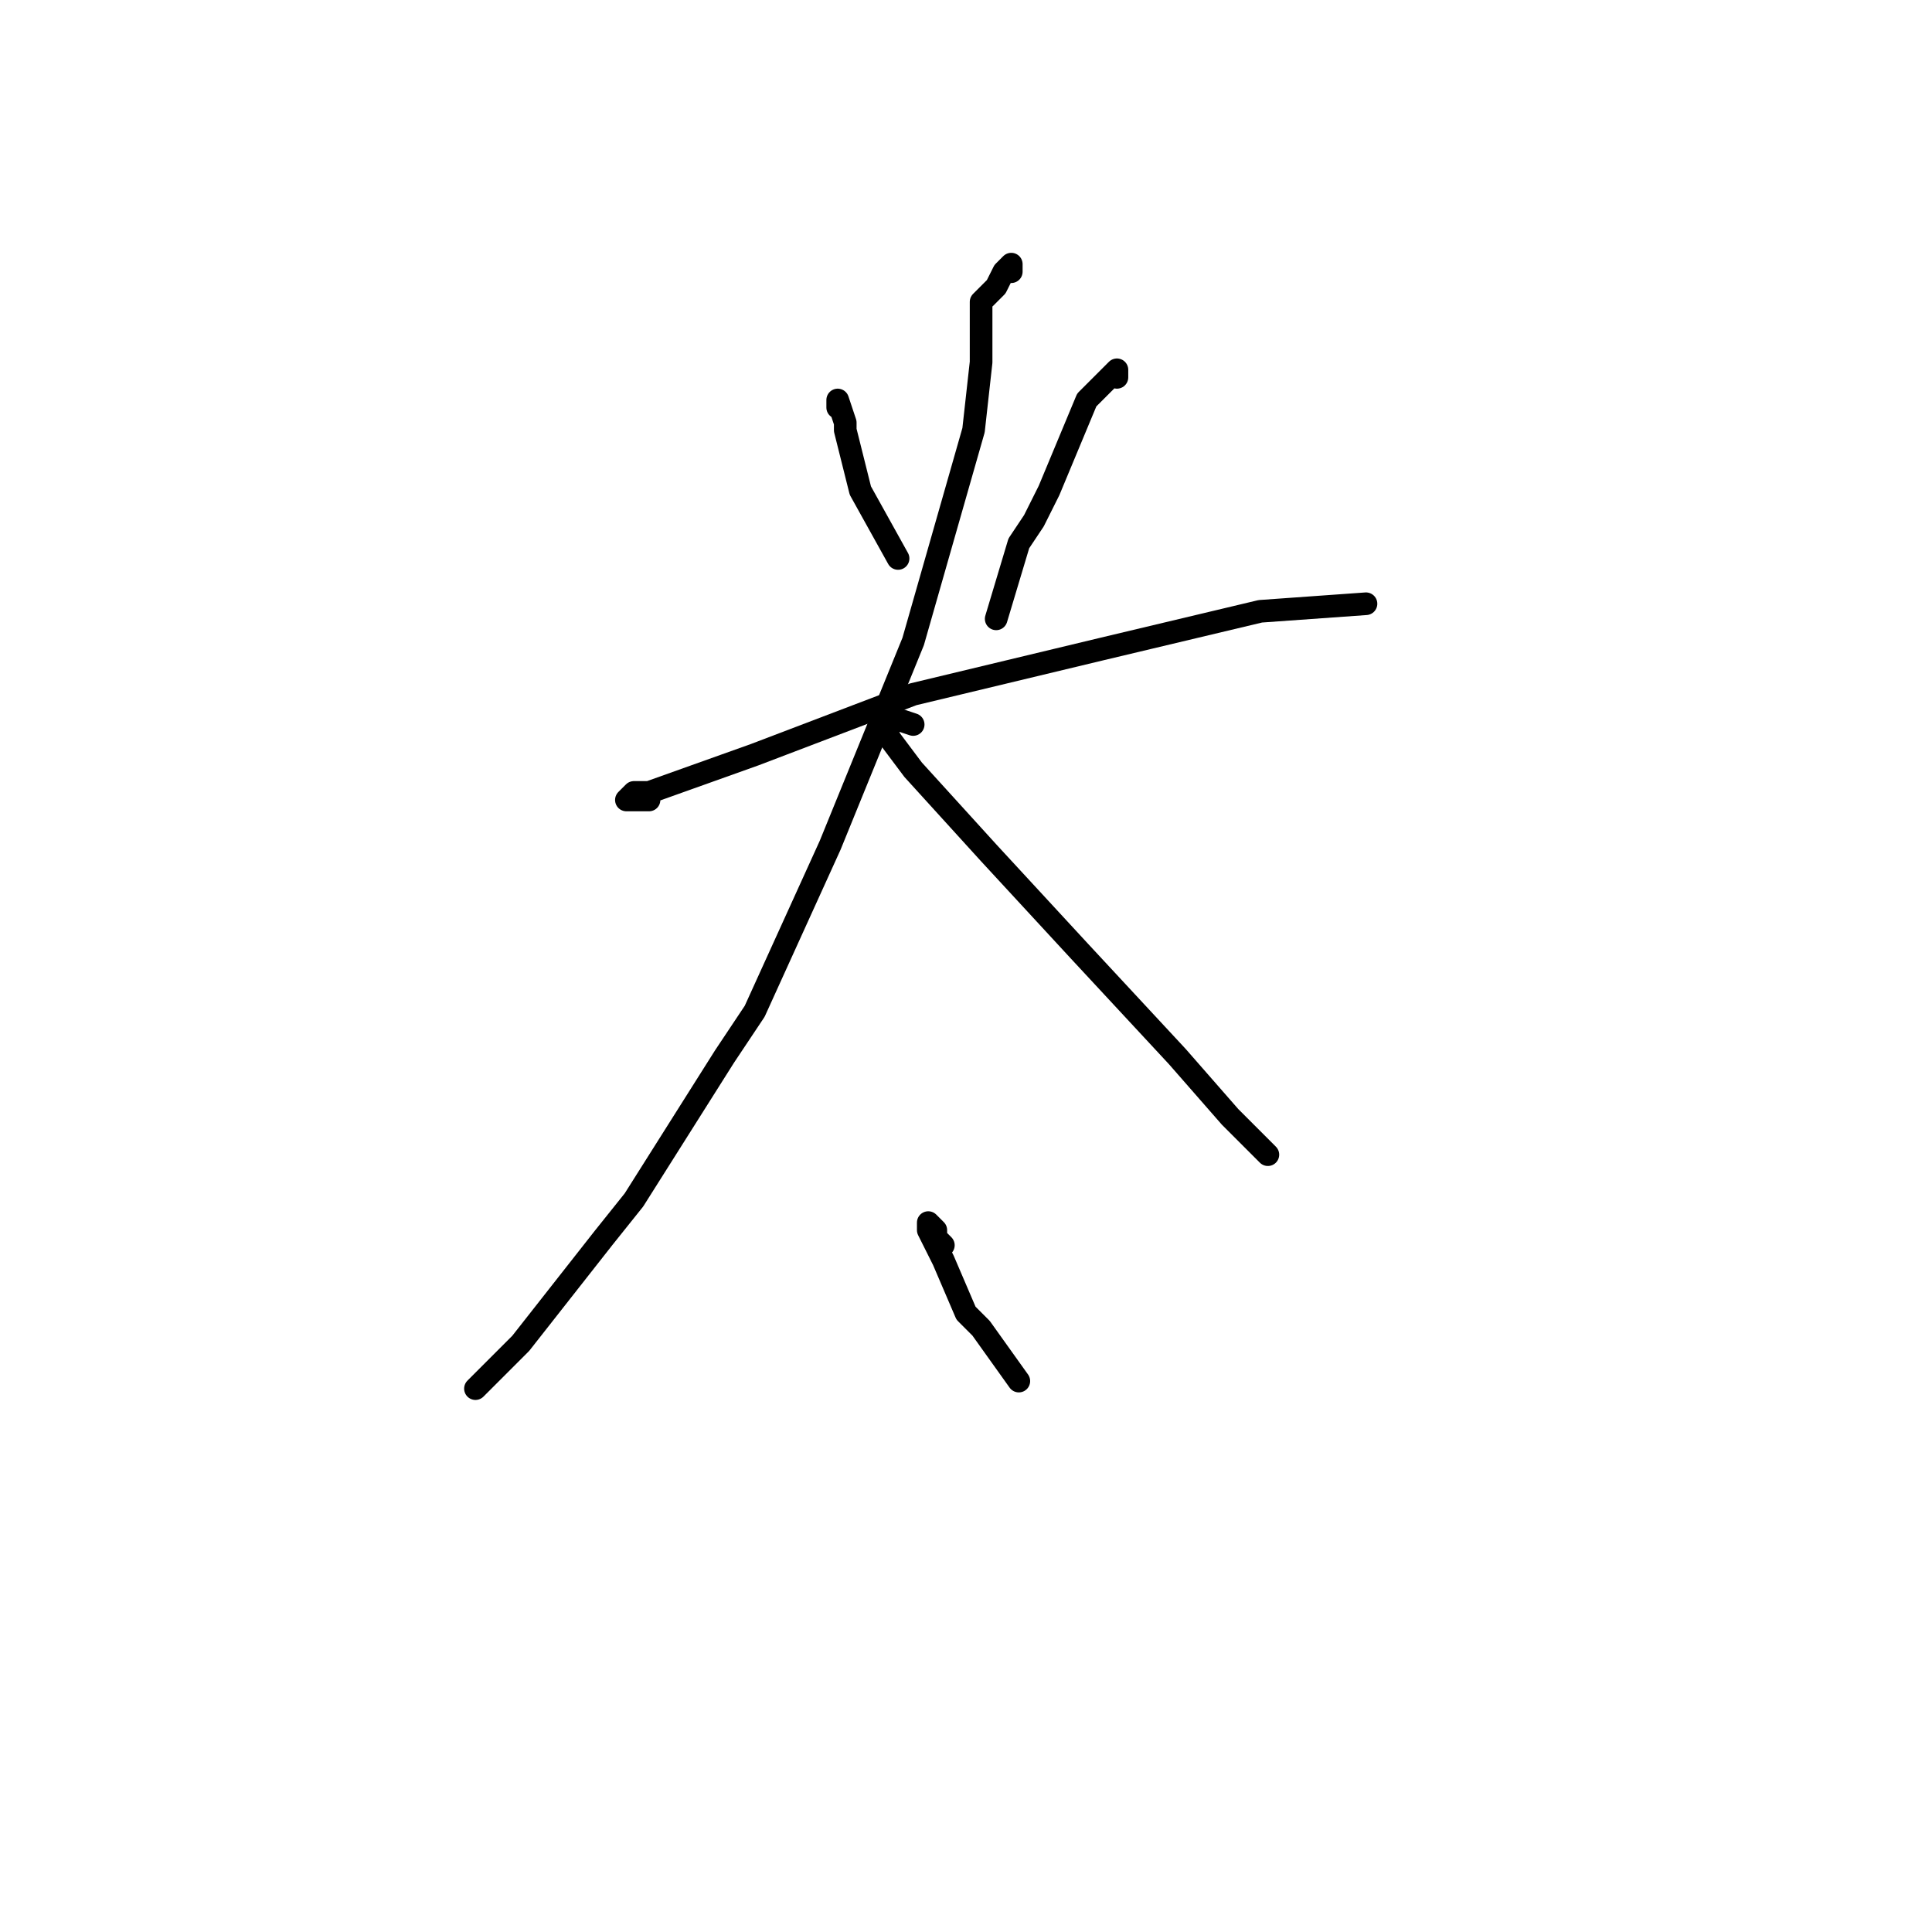 <?xml version="1.0" standalone="no"?>
    <svg width="256" height="256" xmlns="http://www.w3.org/2000/svg" version="1.1">
    <polyline stroke="black" stroke-width="3" stroke-linecap="round" fill="transparent" stroke-linejoin="round" points="111 54 111 53 112 56 112 57 114 65 119 74 119 74 " />
        <polyline stroke="black" stroke-width="3" stroke-linecap="round" fill="transparent" stroke-linejoin="round" points="148 50 148 49 144 53 139 65 137 69 135 72 132 82 132 82 " />
        <polyline stroke="black" stroke-width="3" stroke-linecap="round" fill="transparent" stroke-linejoin="round" points="86 106 84 106 83 106 84 105 86 105 100 100 121 92 146 86 167 81 181 80 181 80 " />
        <polyline stroke="black" stroke-width="3" stroke-linecap="round" fill="transparent" stroke-linejoin="round" points="134 36 134 35 133 36 132 38 131 39 130 40 130 41 130 43 130 48 129 57 121 85 110 112 100 134 96 140 84 159 80 164 69 178 63 184 63 184 " />
        <polyline stroke="black" stroke-width="3" stroke-linecap="round" fill="transparent" stroke-linejoin="round" points="121 96 118 95 117 95 117 96 118 98 121 102 131 113 143 126 156 140 163 148 166 151 168 153 168 153 " />
        <polyline stroke="black" stroke-width="3" stroke-linecap="round" fill="transparent" stroke-linejoin="round" points="125 165 124 164 124 163 123 162 123 163 125 167 128 174 130 176 135 183 135 183 " />
        </svg>